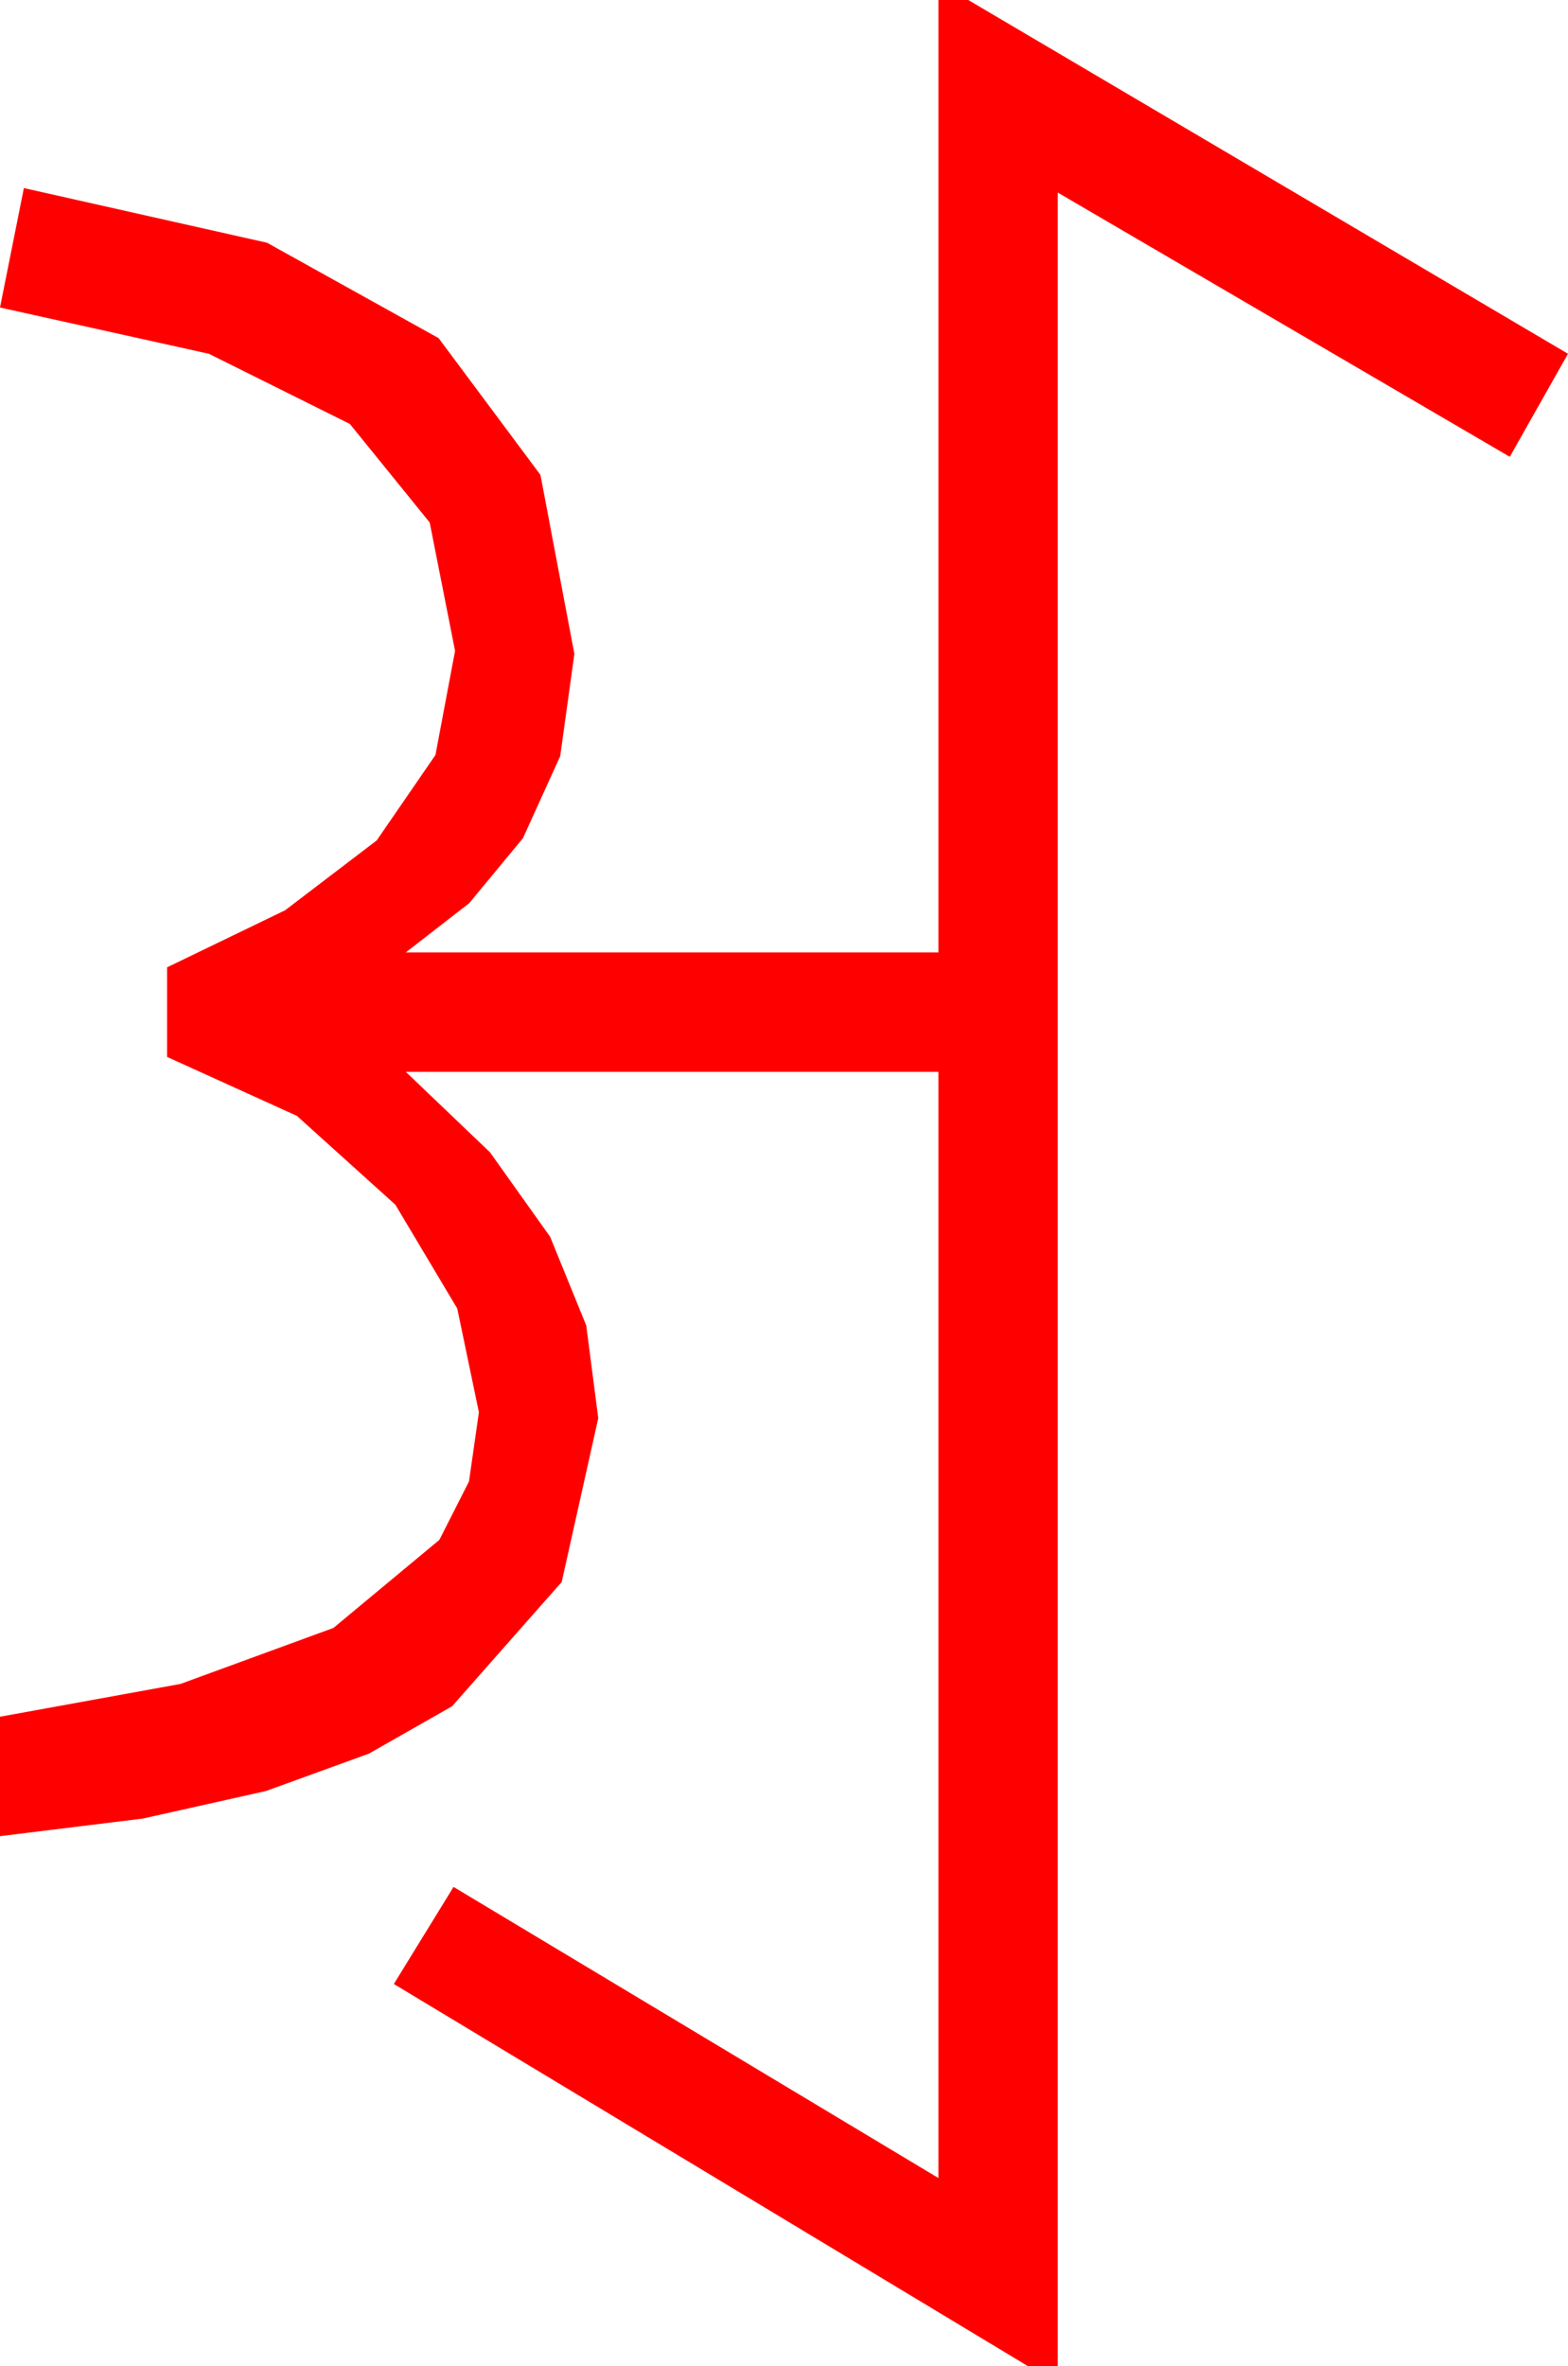 <?xml version="1.0" encoding="utf-8"?>
<!DOCTYPE svg PUBLIC "-//W3C//DTD SVG 1.1//EN" "http://www.w3.org/Graphics/SVG/1.1/DTD/svg11.dtd">
<svg width="30.791" height="46.436" xmlns="http://www.w3.org/2000/svg" xmlns:xlink="http://www.w3.org/1999/xlink" xmlns:xml="http://www.w3.org/XML/1998/namespace" version="1.1">
  <g>
    <g>
      <path style="fill:#FF0000;fill-opacity:1" d="M18.428,0L19.014,0 30.791,6.943 29.648,8.965 20.771,3.779 20.771,46.436 20.186,46.436 7.734,38.936 8.906,37.031 18.428,42.744 18.428,21.035 7.969,21.035 9.622,22.614 10.803,24.272 11.512,26.012 11.748,27.832 11.03,31.047 8.877,33.486 7.245,34.415 5.222,35.149 2.807,35.689 0,36.035 0,33.691 3.545,33.047 6.548,31.948 8.628,30.22 9.21,29.073 9.404,27.715 8.979,25.679 7.764,23.643 5.83,21.899 3.281,20.742 3.281,18.984 5.599,17.864 7.397,16.494 8.551,14.817 8.936,12.773 8.438,10.254 6.87,8.32 4.102,6.943 0,6.035 0.469,3.691 5.244,4.764 8.613,6.636 10.613,9.32 11.279,12.832 11.001,14.839 10.269,16.45 9.214,17.725 7.969,18.691 18.428,18.691 18.428,0z" />
    </g>
  </g>
</svg>